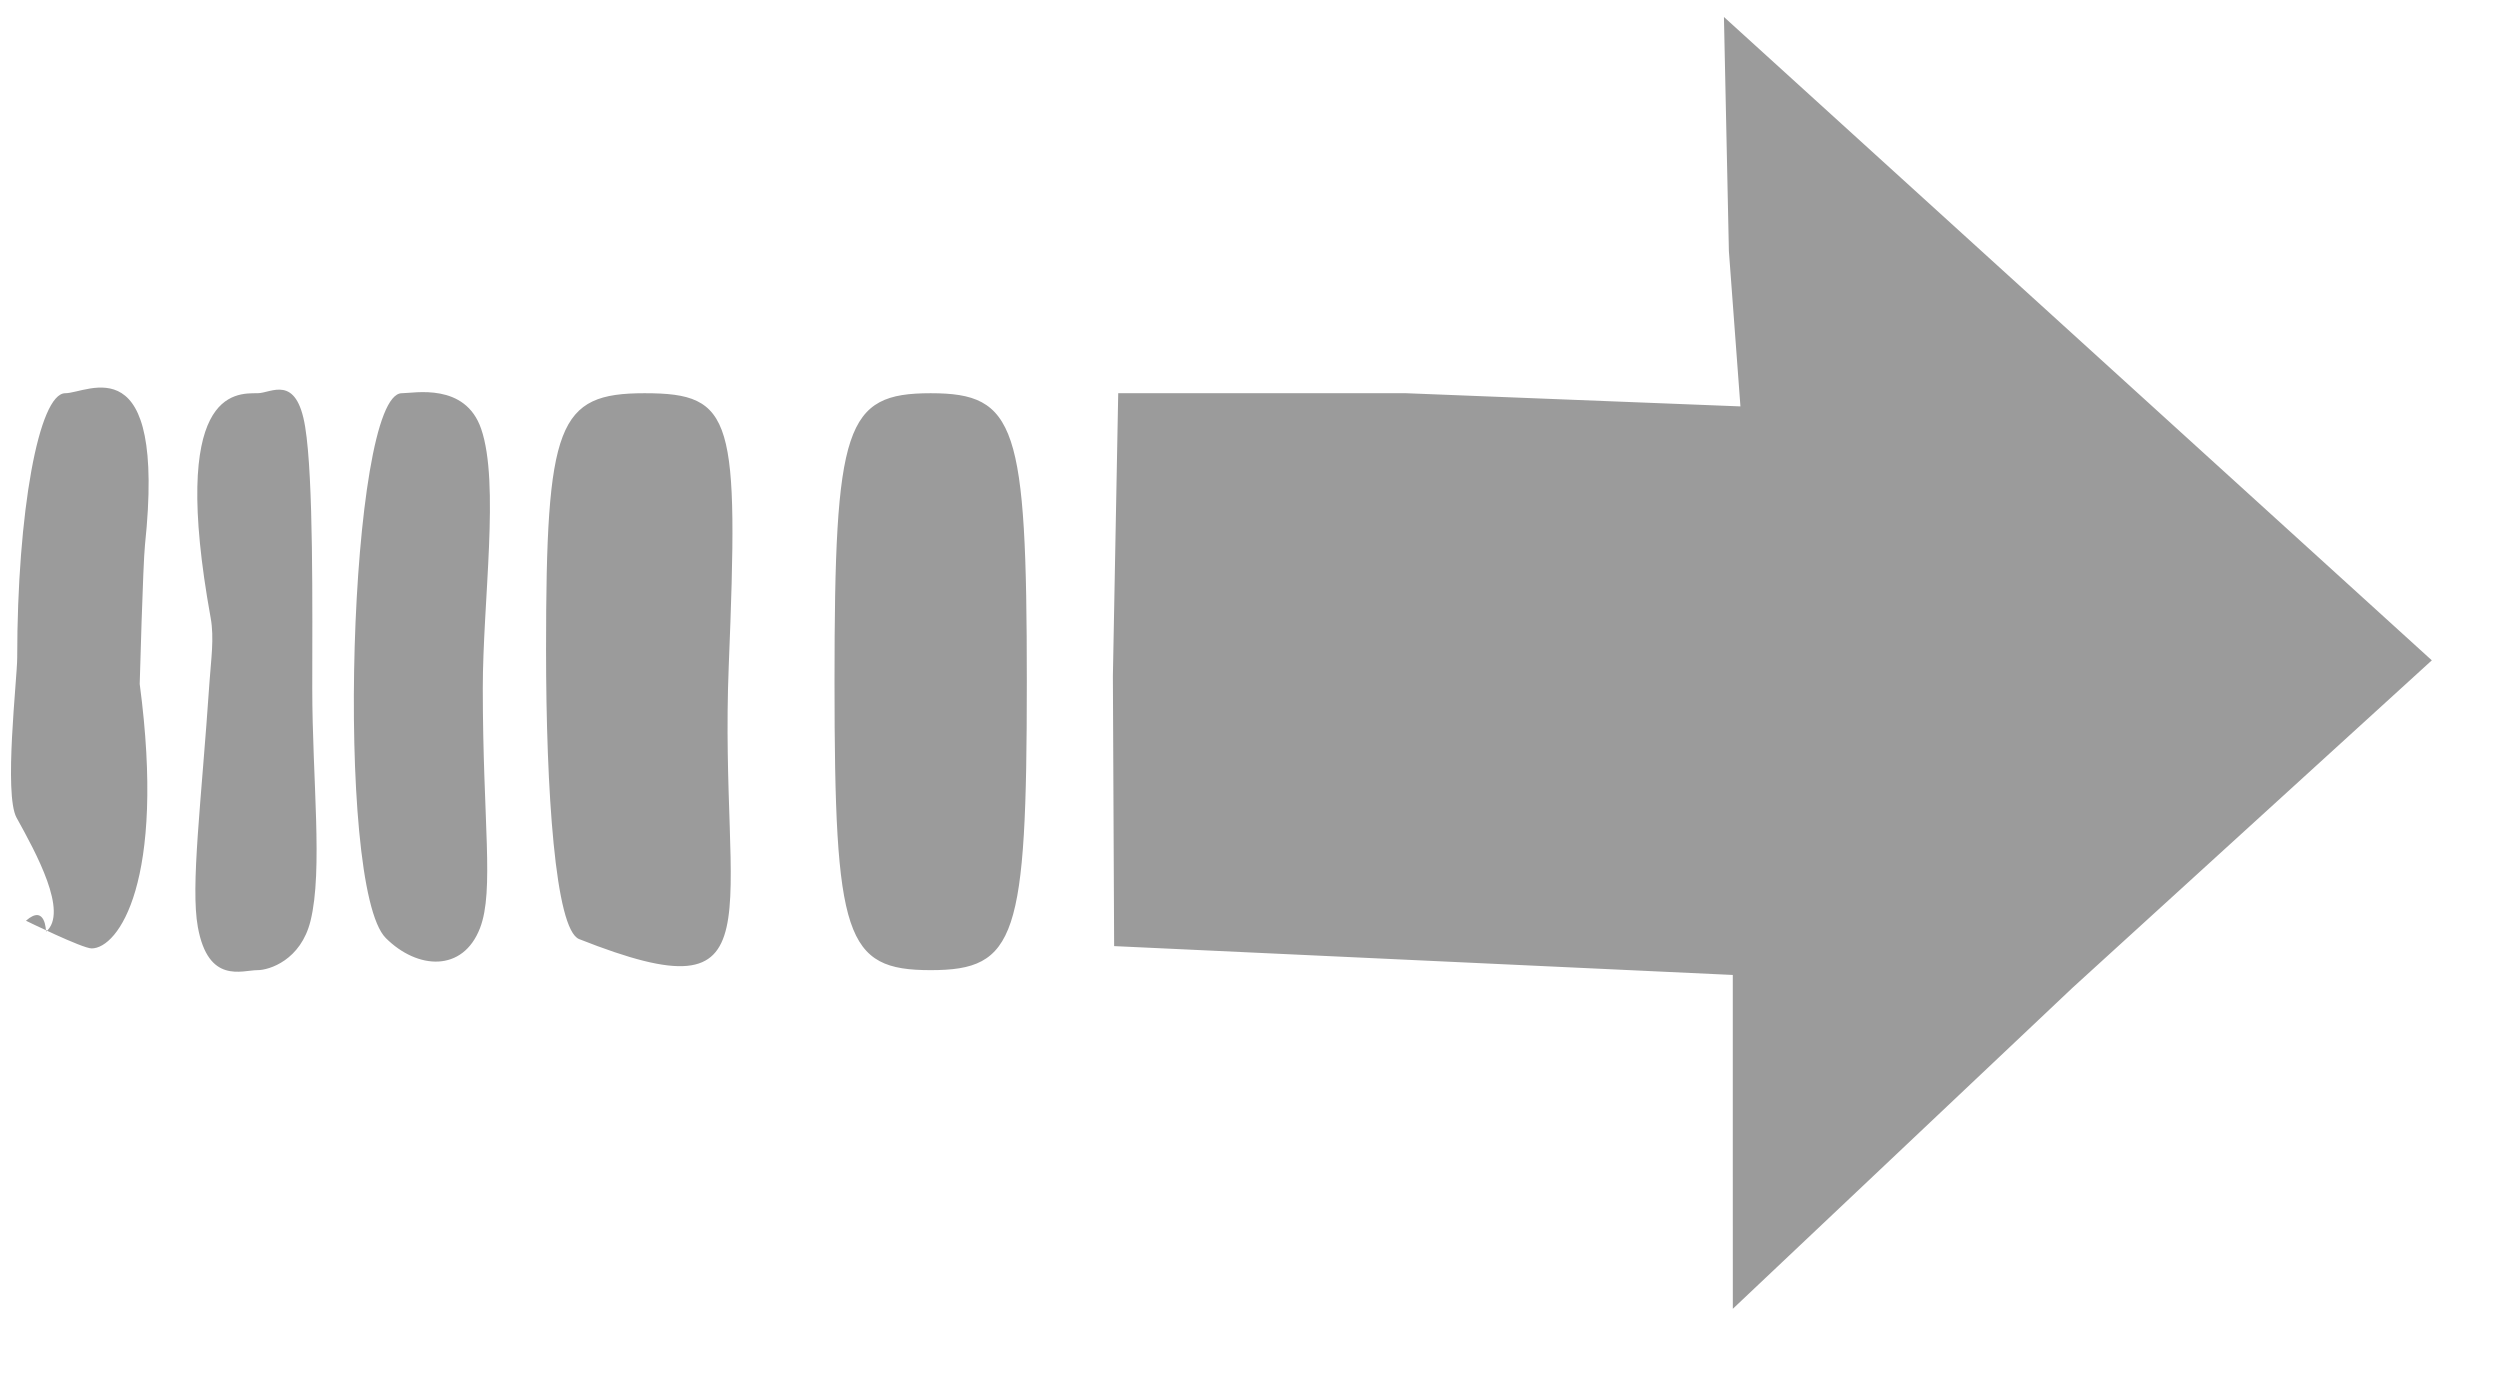 <?xml version="1.0" encoding="UTF-8" standalone="no"?>
<svg
   xmlns:dc="http://purl.org/dc/elements/1.1/"
   xmlns:cc="http://creativecommons.org/ns#"
   xmlns:rdf="http://www.w3.org/1999/02/22-rdf-syntax-ns#"
   xmlns:svg="http://www.w3.org/2000/svg"
   xmlns="http://www.w3.org/2000/svg"
   viewBox="0 0 52 29"
   height="29"
   width="52"
   version="1.1"
   id="svg2">
  <defs
     id="defs6" />
  <path
     id="path3338"
     d="m 36.042,23.819 0,-3.54 -6.434,-0.3 -6.434,-0.3 -0.026,-5.613 0.111,-5.887 5.992,0 6.95,0.274 -0.24,-3.229 -0.103,-4.871 7.362,6.691 7.362,6.691 -7.475,6.812 -7.064,6.676 z M 4.358,14.179 C 4.389,13.724 4.458,13.272 4.382,12.853 3.524,8.113 4.878,8.179 5.358,8.179 c 0.281,0 0.808,-0.411 0.989,0.697 0.177,1.08 0.148,3.795 0.148,5.44 0,1.881 0.225,3.779 -0.036,4.838 -0.202,0.818 -0.859,1.025 -1.101,1.025 -0.325,0 -1.026,0.298 -1.243,-0.897 -0.154,-0.848 0.072,-2.583 0.243,-5.103 z m 3.667,5.333 C 6.955,18.443 7.257,8.179 8.358,8.179 c 0.256,0 1.318,-0.226 1.65,0.741 0.39,1.133 0.034,3.598 0.034,5.395 0,2.768 0.242,4.207 -0.057,4.987 -0.355,0.926 -1.303,0.866 -1.961,0.209 z m 4.021,0.021 c -0.497,-0.197 -0.688,-3.087 -0.688,-6.021 0,-4.71 0.24,-5.333 2.05,-5.333 1.861,0 1.957,0.52 1.75,5.671 -0.211,5.245 1.126,7.36 -3.112,5.683 z m 5.312,-5.354 c 0,-5.333 0.222,-6 2,-6 1.778,0 2,0.667 2,6 0,5.333 -0.222,6 -2,6 -1.778,0 -2,-0.667 -2,-6 z m -17,-0.5 c 5e-7,-3.025 0.45,-5.5 1,-5.5 0.472,0 2.101,-1.054 1.658,3.151 -0.042,0.401 -0.11,2.897 -0.11,2.897 0.547,4.12 -0.45,5.5 -1,5.5 -0.193,0 -1.366,-0.576 -1.366,-0.576 0.412,-0.362 0.417,0.228 0.417,0.228 C 1.432,18.982 0.748,17.737 0.345,17.009 0.076,16.524 0.358,14.111 0.358,13.679 Z"
     style="fill:#9b9b9b" />
</svg>
